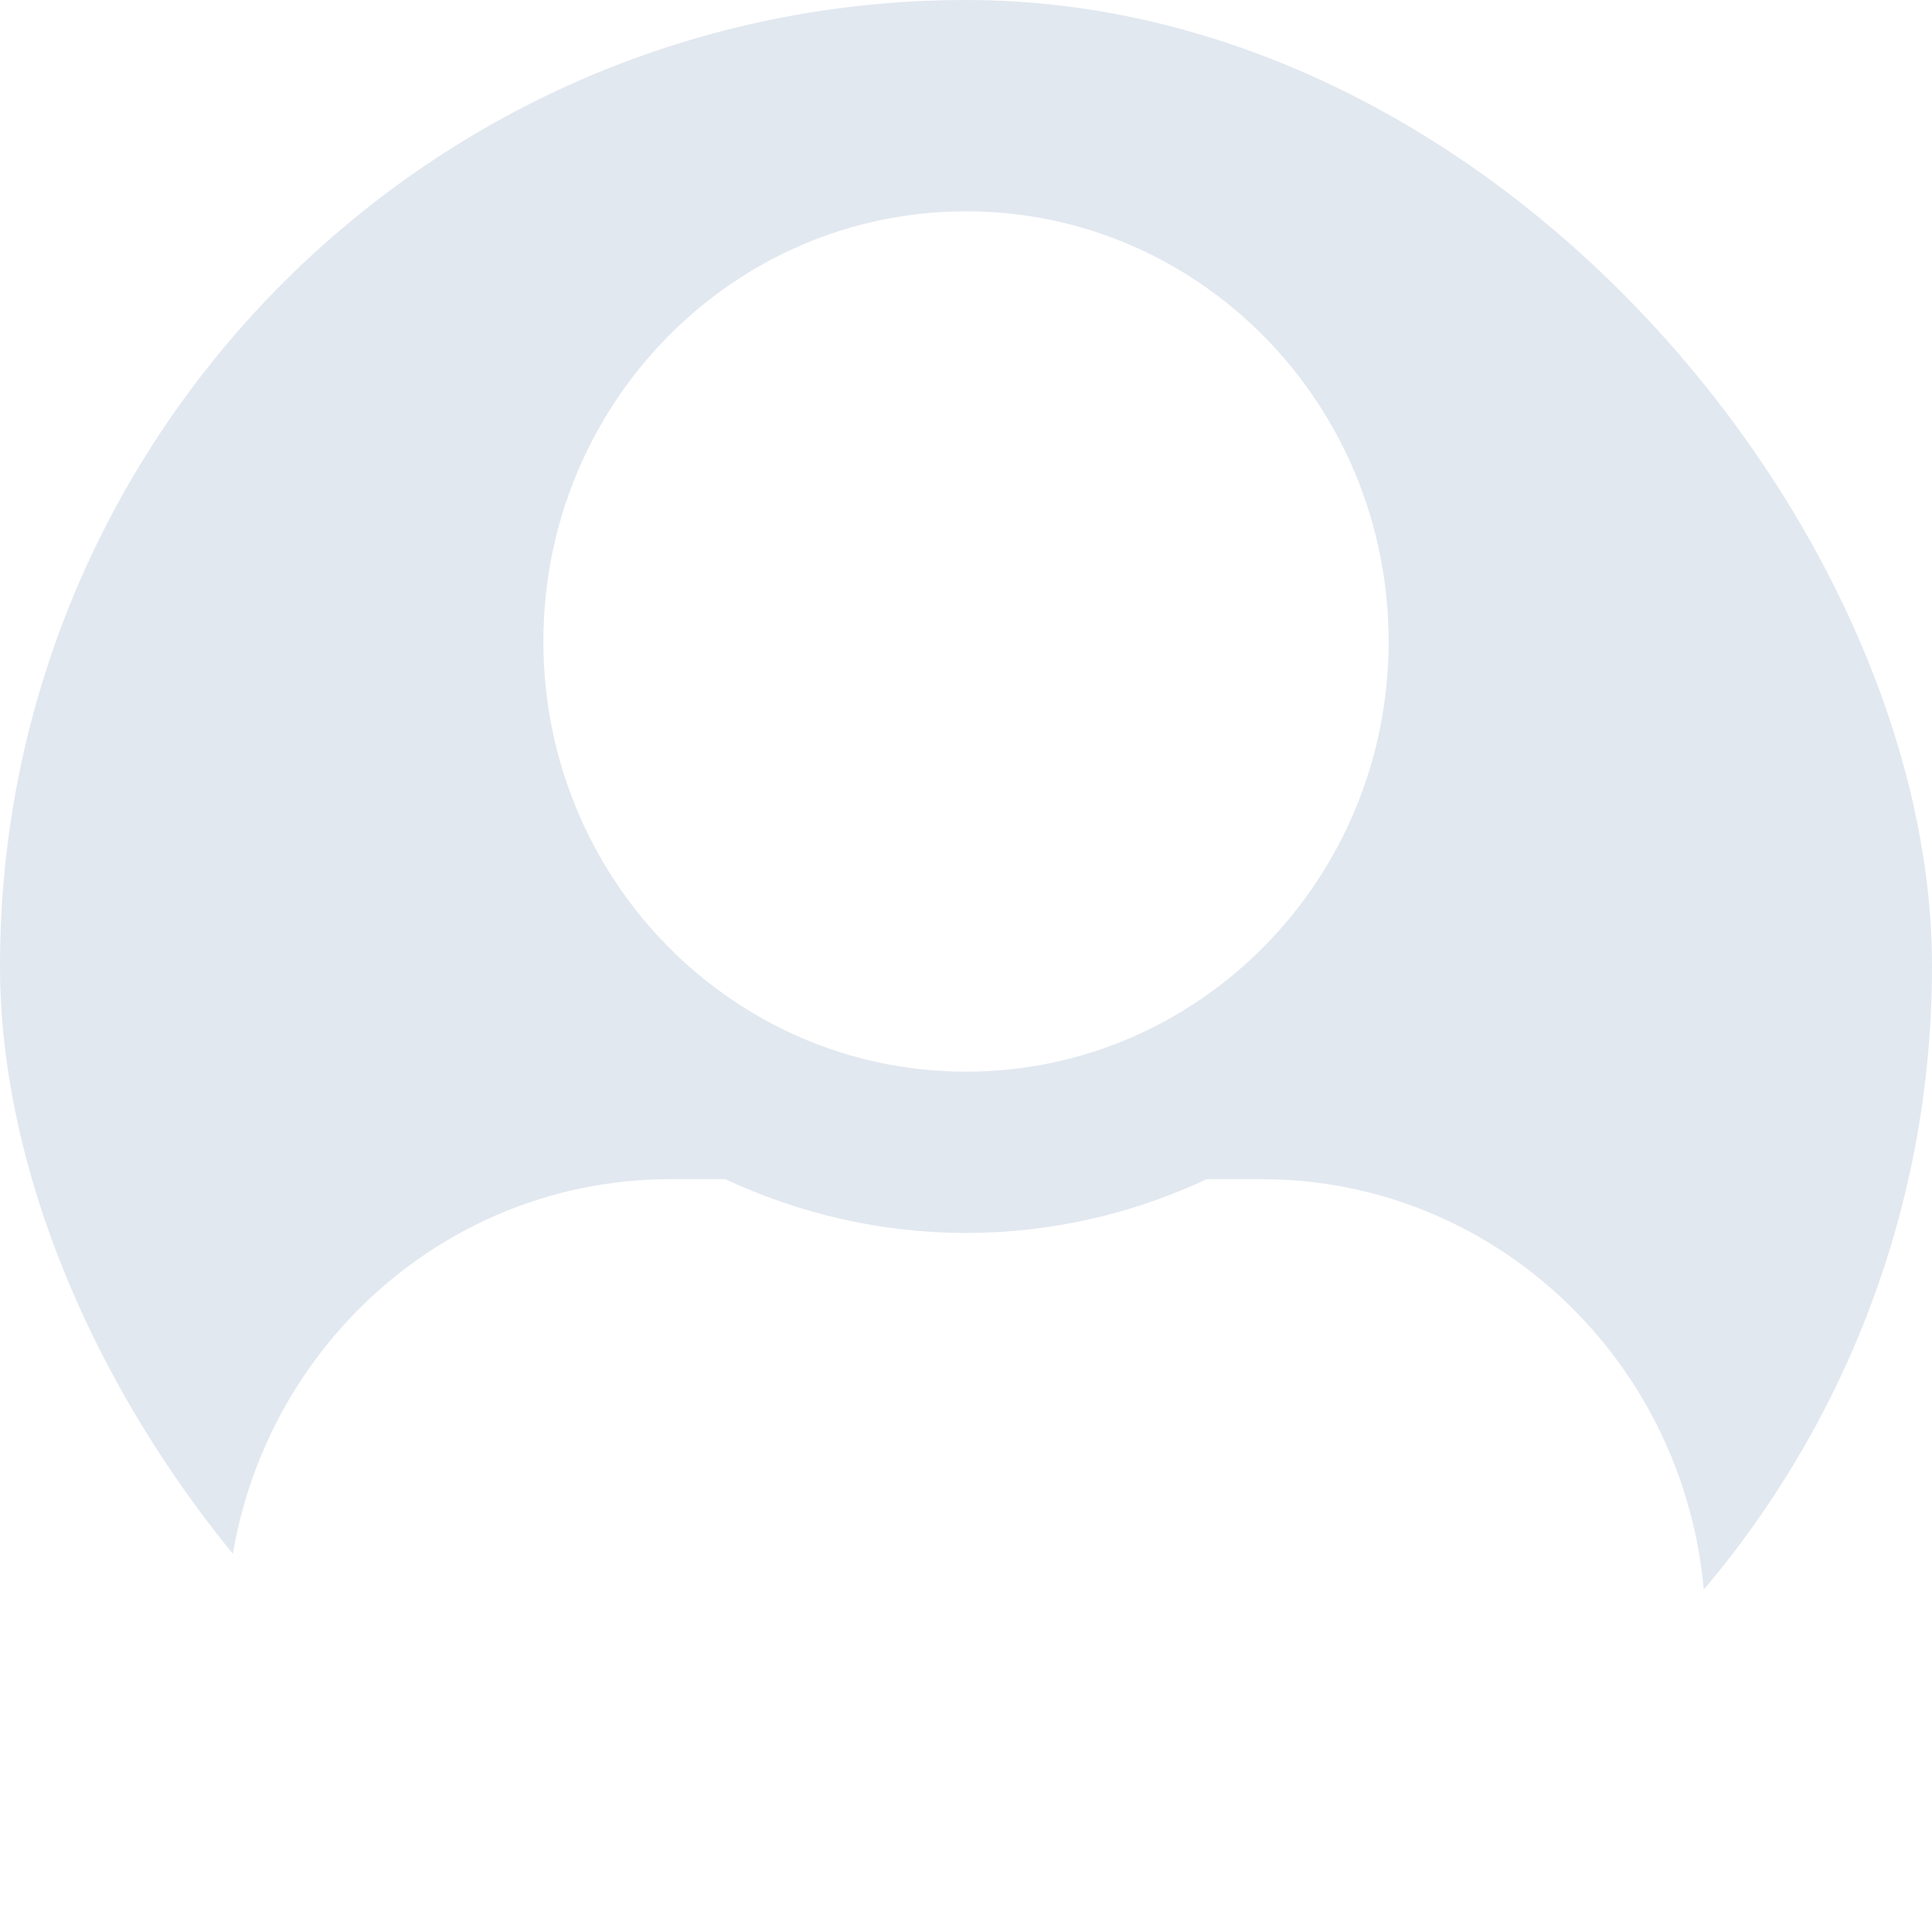 <svg width="128" height="128" viewBox="0 0 128 128" fill="none" xmlns="http://www.w3.org/2000/svg">
<rect width="128" height="128" fill="#D0D0D0"/>
<g id="Student Input" clip-path="url(#clip0_0_1)">
<rect width="1366" height="768" transform="translate(-834 -368)" fill="#F3F3F3"/>
<g id="Datatable">
<rect x="-598" y="-232" width="1114" height="616" rx="8" fill="white"/>
<g id="Avatar">
<rect width="128" height="128" rx="64" fill="#E2E8F0"/>
<g id="solid-user" clip-path="url(#clip1_0_1)">
<path id="Vector" d="M64 71C79.466 71 92 58.242 92 42.5C92 26.758 79.466 14 64 14C48.534 14 36 26.758 36 42.5C36 58.242 48.534 71 64 71ZM83.6 78.125H79.947C75.091 80.396 69.688 81.688 64 81.688C58.312 81.688 52.931 80.396 48.053 78.125H44.4C28.169 78.125 15 91.529 15 108.05V117.312C15 123.213 19.703 128 25.5 128H102.5C108.297 128 113 123.213 113 117.312V108.05C113 91.529 99.831 78.125 83.6 78.125Z" fill="white"/>
</g>
</g>
</g>
</g>
<defs>
<clipPath id="clip0_0_1">
<rect width="1366" height="768" fill="white" transform="translate(-834 -368)"/>
</clipPath>
<clipPath id="clip1_0_1">
<rect width="98" height="114" fill="white" transform="translate(15 14)"/>
</clipPath>
</defs>
</svg>
